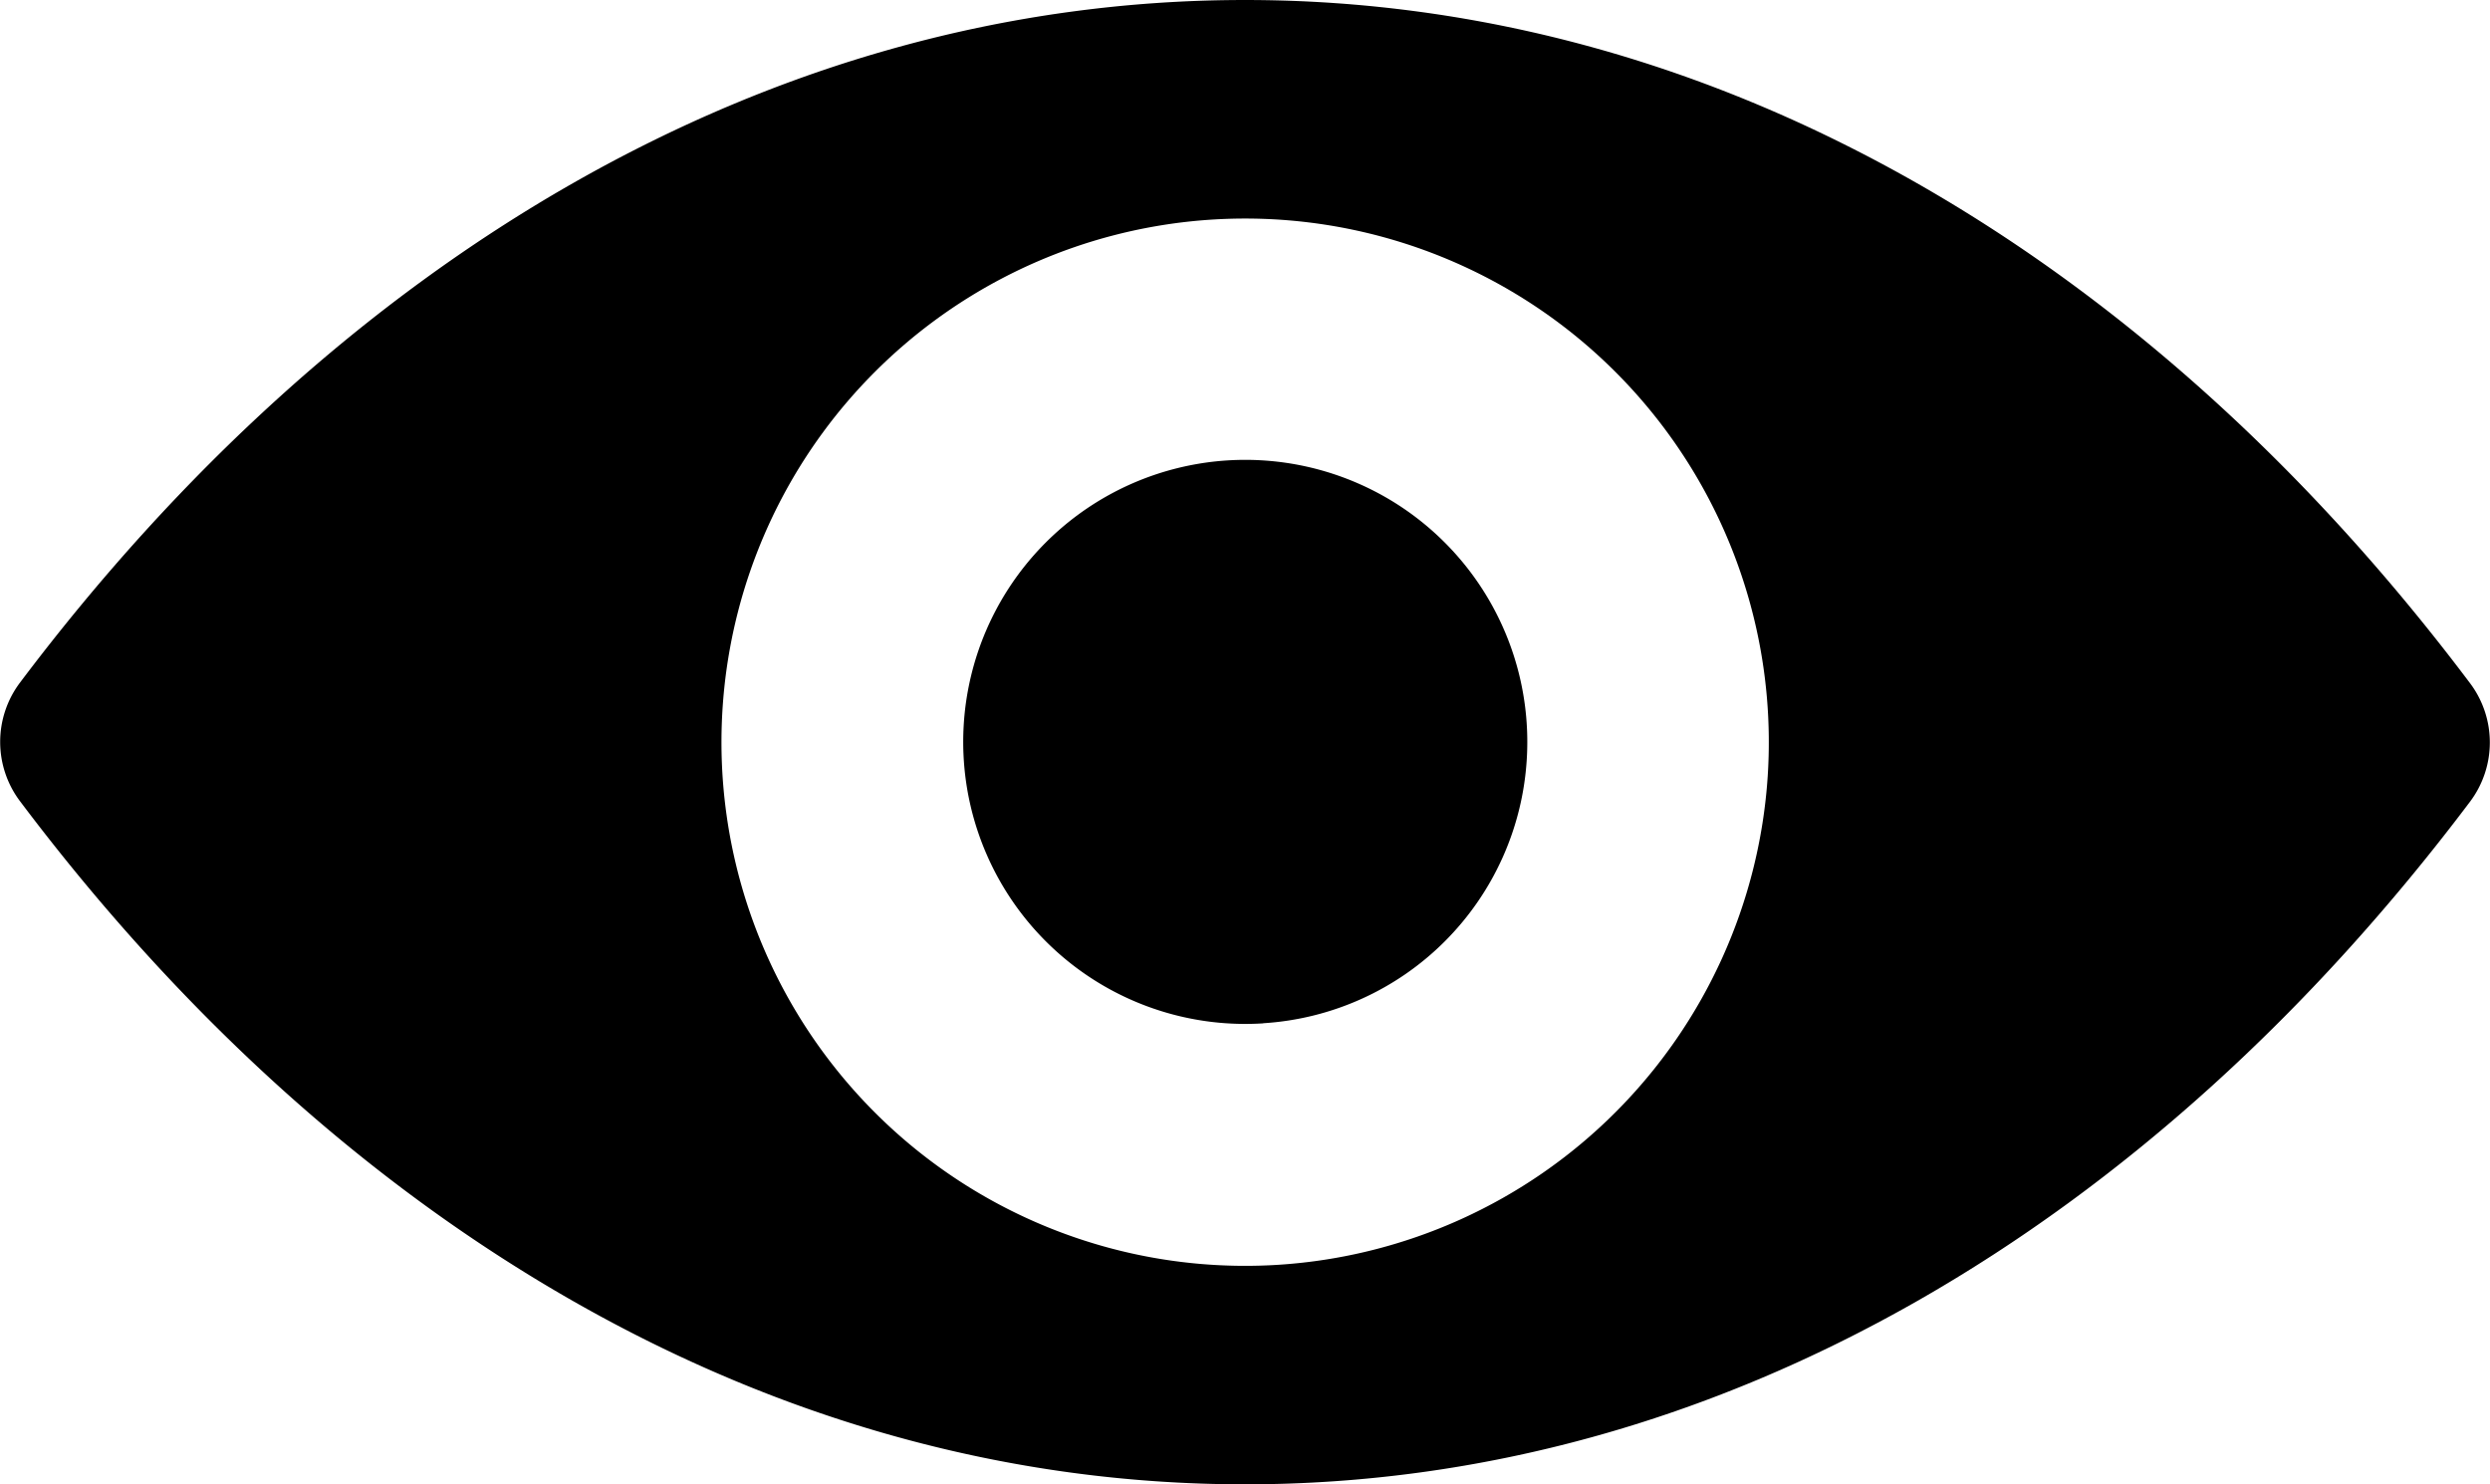 <svg xmlns="http://www.w3.org/2000/svg" width="23.166" height="13.809" viewBox="0 0 23.166 13.809"><path d="M11.583,98.725c-4.426,0-8.44,2.422-11.4,6.355a.917.917,0,0,0,0,1.095c2.962,3.938,6.976,6.36,11.4,6.36s8.44-2.422,11.4-6.355a.917.917,0,0,0,0-1.095C20.023,101.147,16.009,98.725,11.583,98.725Zm.318,11.767a4.872,4.872,0,1,1,4.545-4.545A4.875,4.875,0,0,1,11.9,110.492Zm-.147-2.246a2.624,2.624,0,1,1,2.45-2.45A2.619,2.619,0,0,1,11.753,108.245Z" transform="translate(0 -98.725)"/></svg>
